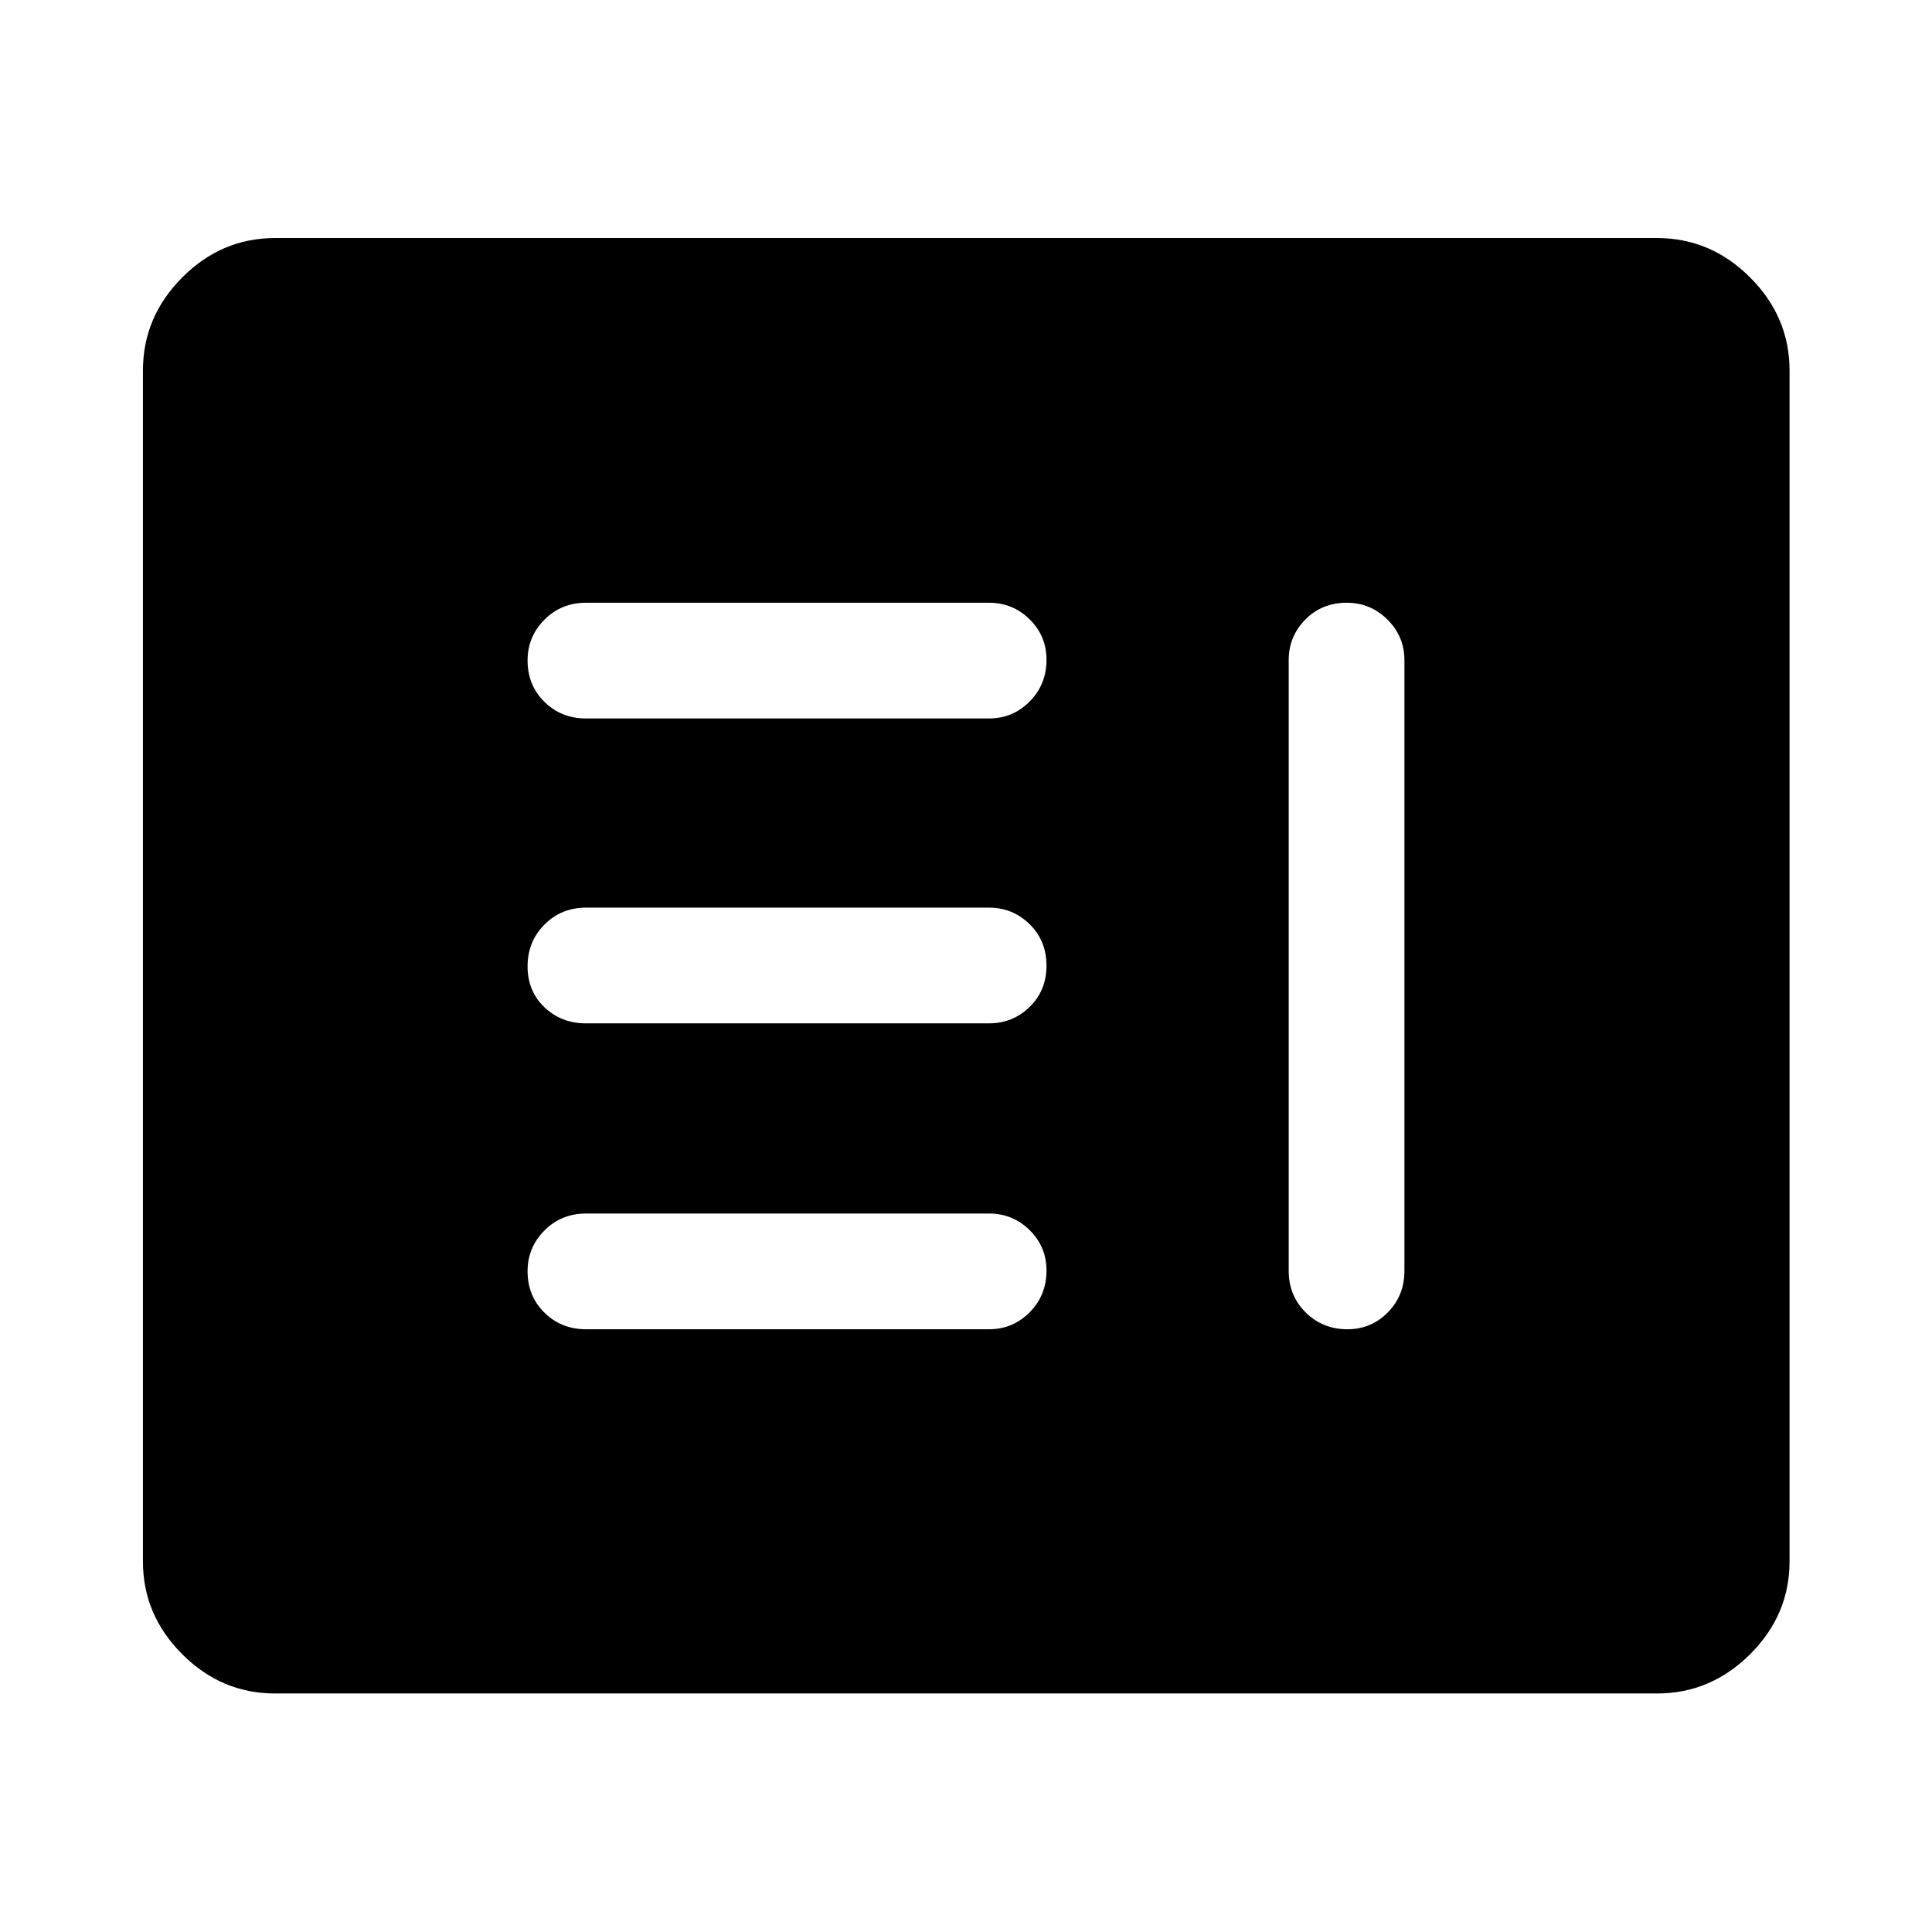 <svg xmlns="http://www.w3.org/2000/svg" height="48" viewBox="0 -960 960 960" width="48"><path d="M291.2-299.5h200.25q11.8 0 20.18-8.43 8.37-8.42 8.37-20.75 0-11.82-8.37-20.07-8.38-8.25-20.18-8.25H291.2q-12.3 0-20.67 8.43-8.38 8.42-8.38 20.25 0 12.32 8.38 20.57 8.37 8.25 20.67 8.25Zm377.97-361q-12.32 0-20.57 8.37-8.25 8.38-8.25 20.13v303.5q0 12.25 8.42 20.62 8.43 8.38 20.75 8.38 11.83 0 20.08-8.38 8.25-8.37 8.25-20.62V-632q0-11.75-8.43-20.13-8.42-8.37-20.25-8.37Zm-377.97 209h200.25q11.8 0 20.18-8.18 8.37-8.17 8.37-20.5 0-12.32-8.37-20.57-8.38-8.25-20.18-8.25H291.2q-12.3 0-20.67 8.43-8.38 8.42-8.38 20.75 0 12.32 8.38 20.32 8.37 8 20.67 8Zm0-151.5h200.25q11.8 0 20.18-8.43 8.37-8.42 8.37-20.75 0-11.82-8.37-20.07-8.38-8.25-20.18-8.25H291.2q-12.3 0-20.67 8.43-8.38 8.42-8.38 20.25 0 12.32 8.38 20.57Q278.9-603 291.2-603ZM136.65-118.52q-26.6 0-46.11-19.52-19.52-19.51-19.52-46.11v-591.7q0-26.7 19.52-46.28 19.51-19.59 46.11-19.59h686.7q26.7 0 46.28 19.59 19.59 19.58 19.59 46.28v591.7q0 26.6-19.59 46.11-19.58 19.52-46.28 19.52h-686.7Z"/></svg>